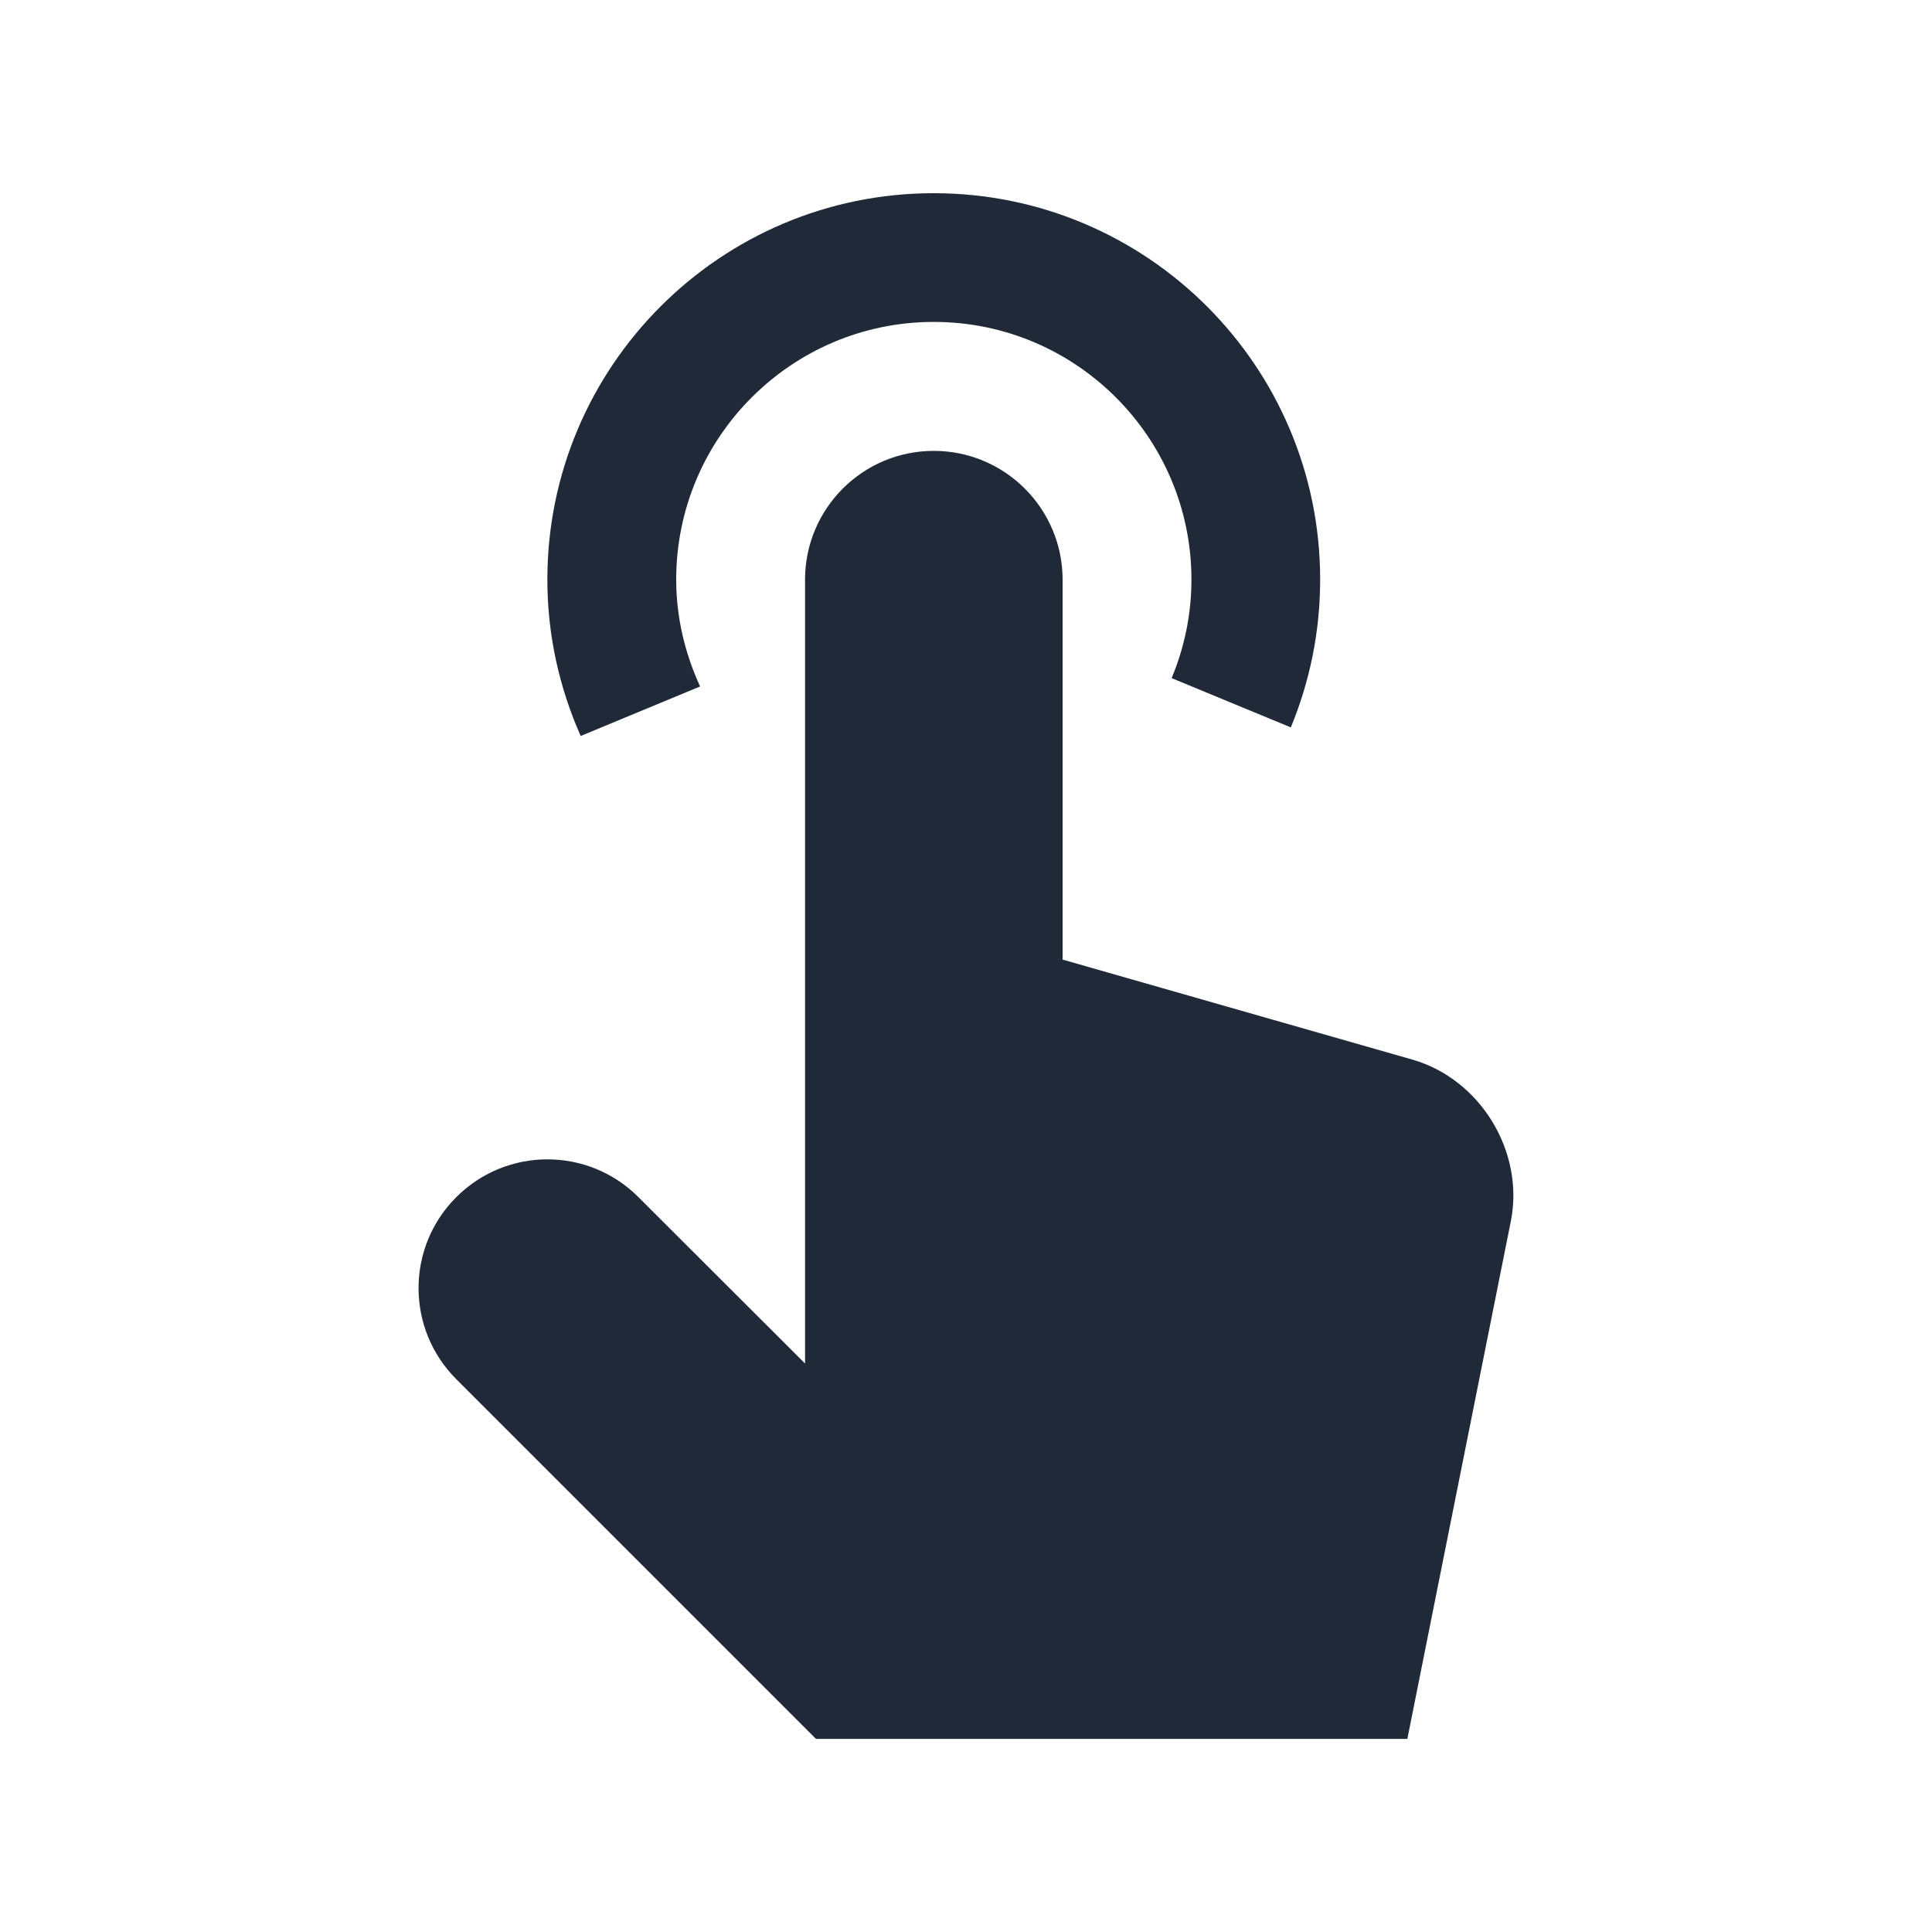 <svg width="16" height="16" viewBox="0 0 16 16" fill="none" xmlns="http://www.w3.org/2000/svg">
<path d="M6.667 11.292V4.801C6.667 4.212 7.144 3.734 7.733 3.734C8.322 3.734 8.8 4.212 8.8 4.801V7.947L11.696 8.775C12.26 8.936 12.627 9.539 12.512 10.114L11.655 14.401H6.758L3.779 11.422C3.362 11.005 3.362 10.33 3.779 9.914C4.196 9.497 4.871 9.497 5.287 9.914L6.667 11.292Z" fill="#1F2937"/>
<path d="M10.69 6.024C10.846 5.646 10.933 5.234 10.933 4.8C10.933 3.034 9.501 1.6 7.732 1.6C5.967 1.6 4.533 3.034 4.533 4.8C4.533 5.261 4.633 5.698 4.809 6.095L5.798 5.685C5.674 5.415 5.6 5.116 5.6 4.8C5.6 3.623 6.555 2.666 7.733 2.666C8.911 2.666 9.867 3.623 9.867 4.8C9.867 5.089 9.808 5.364 9.703 5.616L10.69 6.024Z" fill="#1F2937"/>
</svg>

